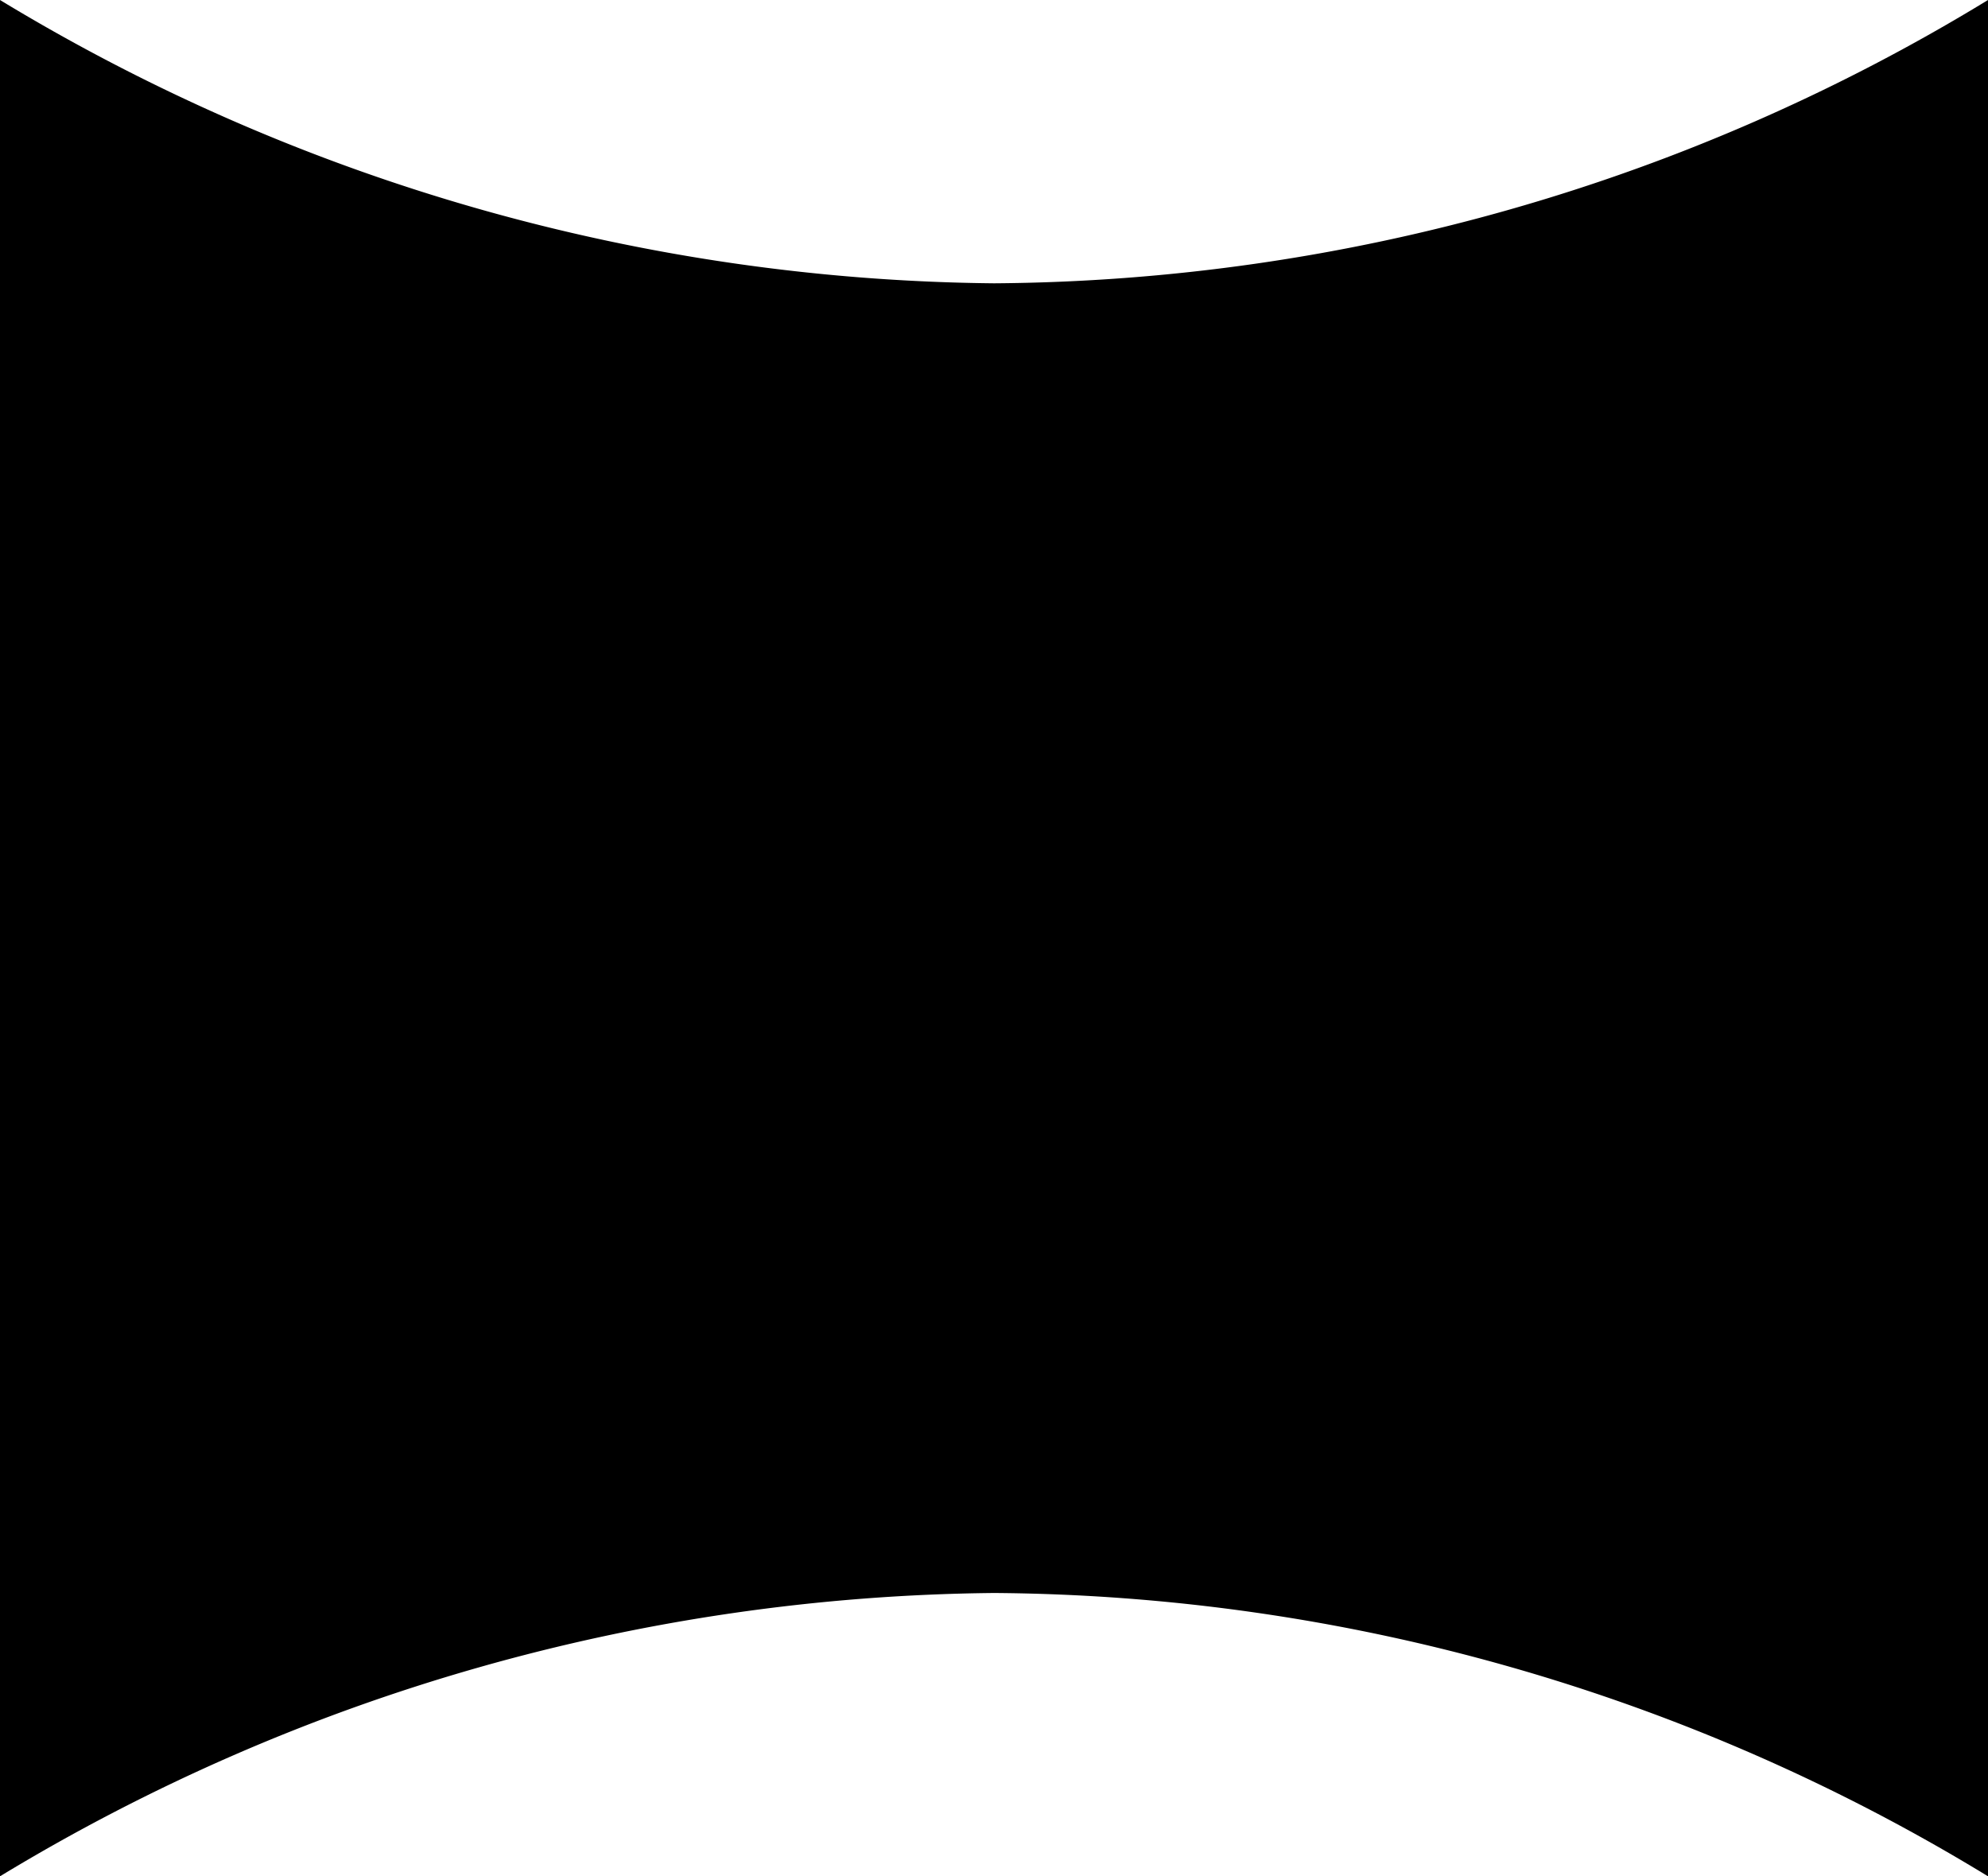 <svg xmlns="http://www.w3.org/2000/svg" viewBox="0 0 16 15.1"><g id="Layer_2" data-name="Layer 2"><g id="Layer_1-2" data-name="Layer 1"><path d="M8,2.28A15.71,15.71,0,0,1,0,0V15.1a15.71,15.71,0,0,1,8-2.28,15.55,15.55,0,0,1,8,2.28V0A15.55,15.55,0,0,1,8,2.28Z"/></g></g></svg>